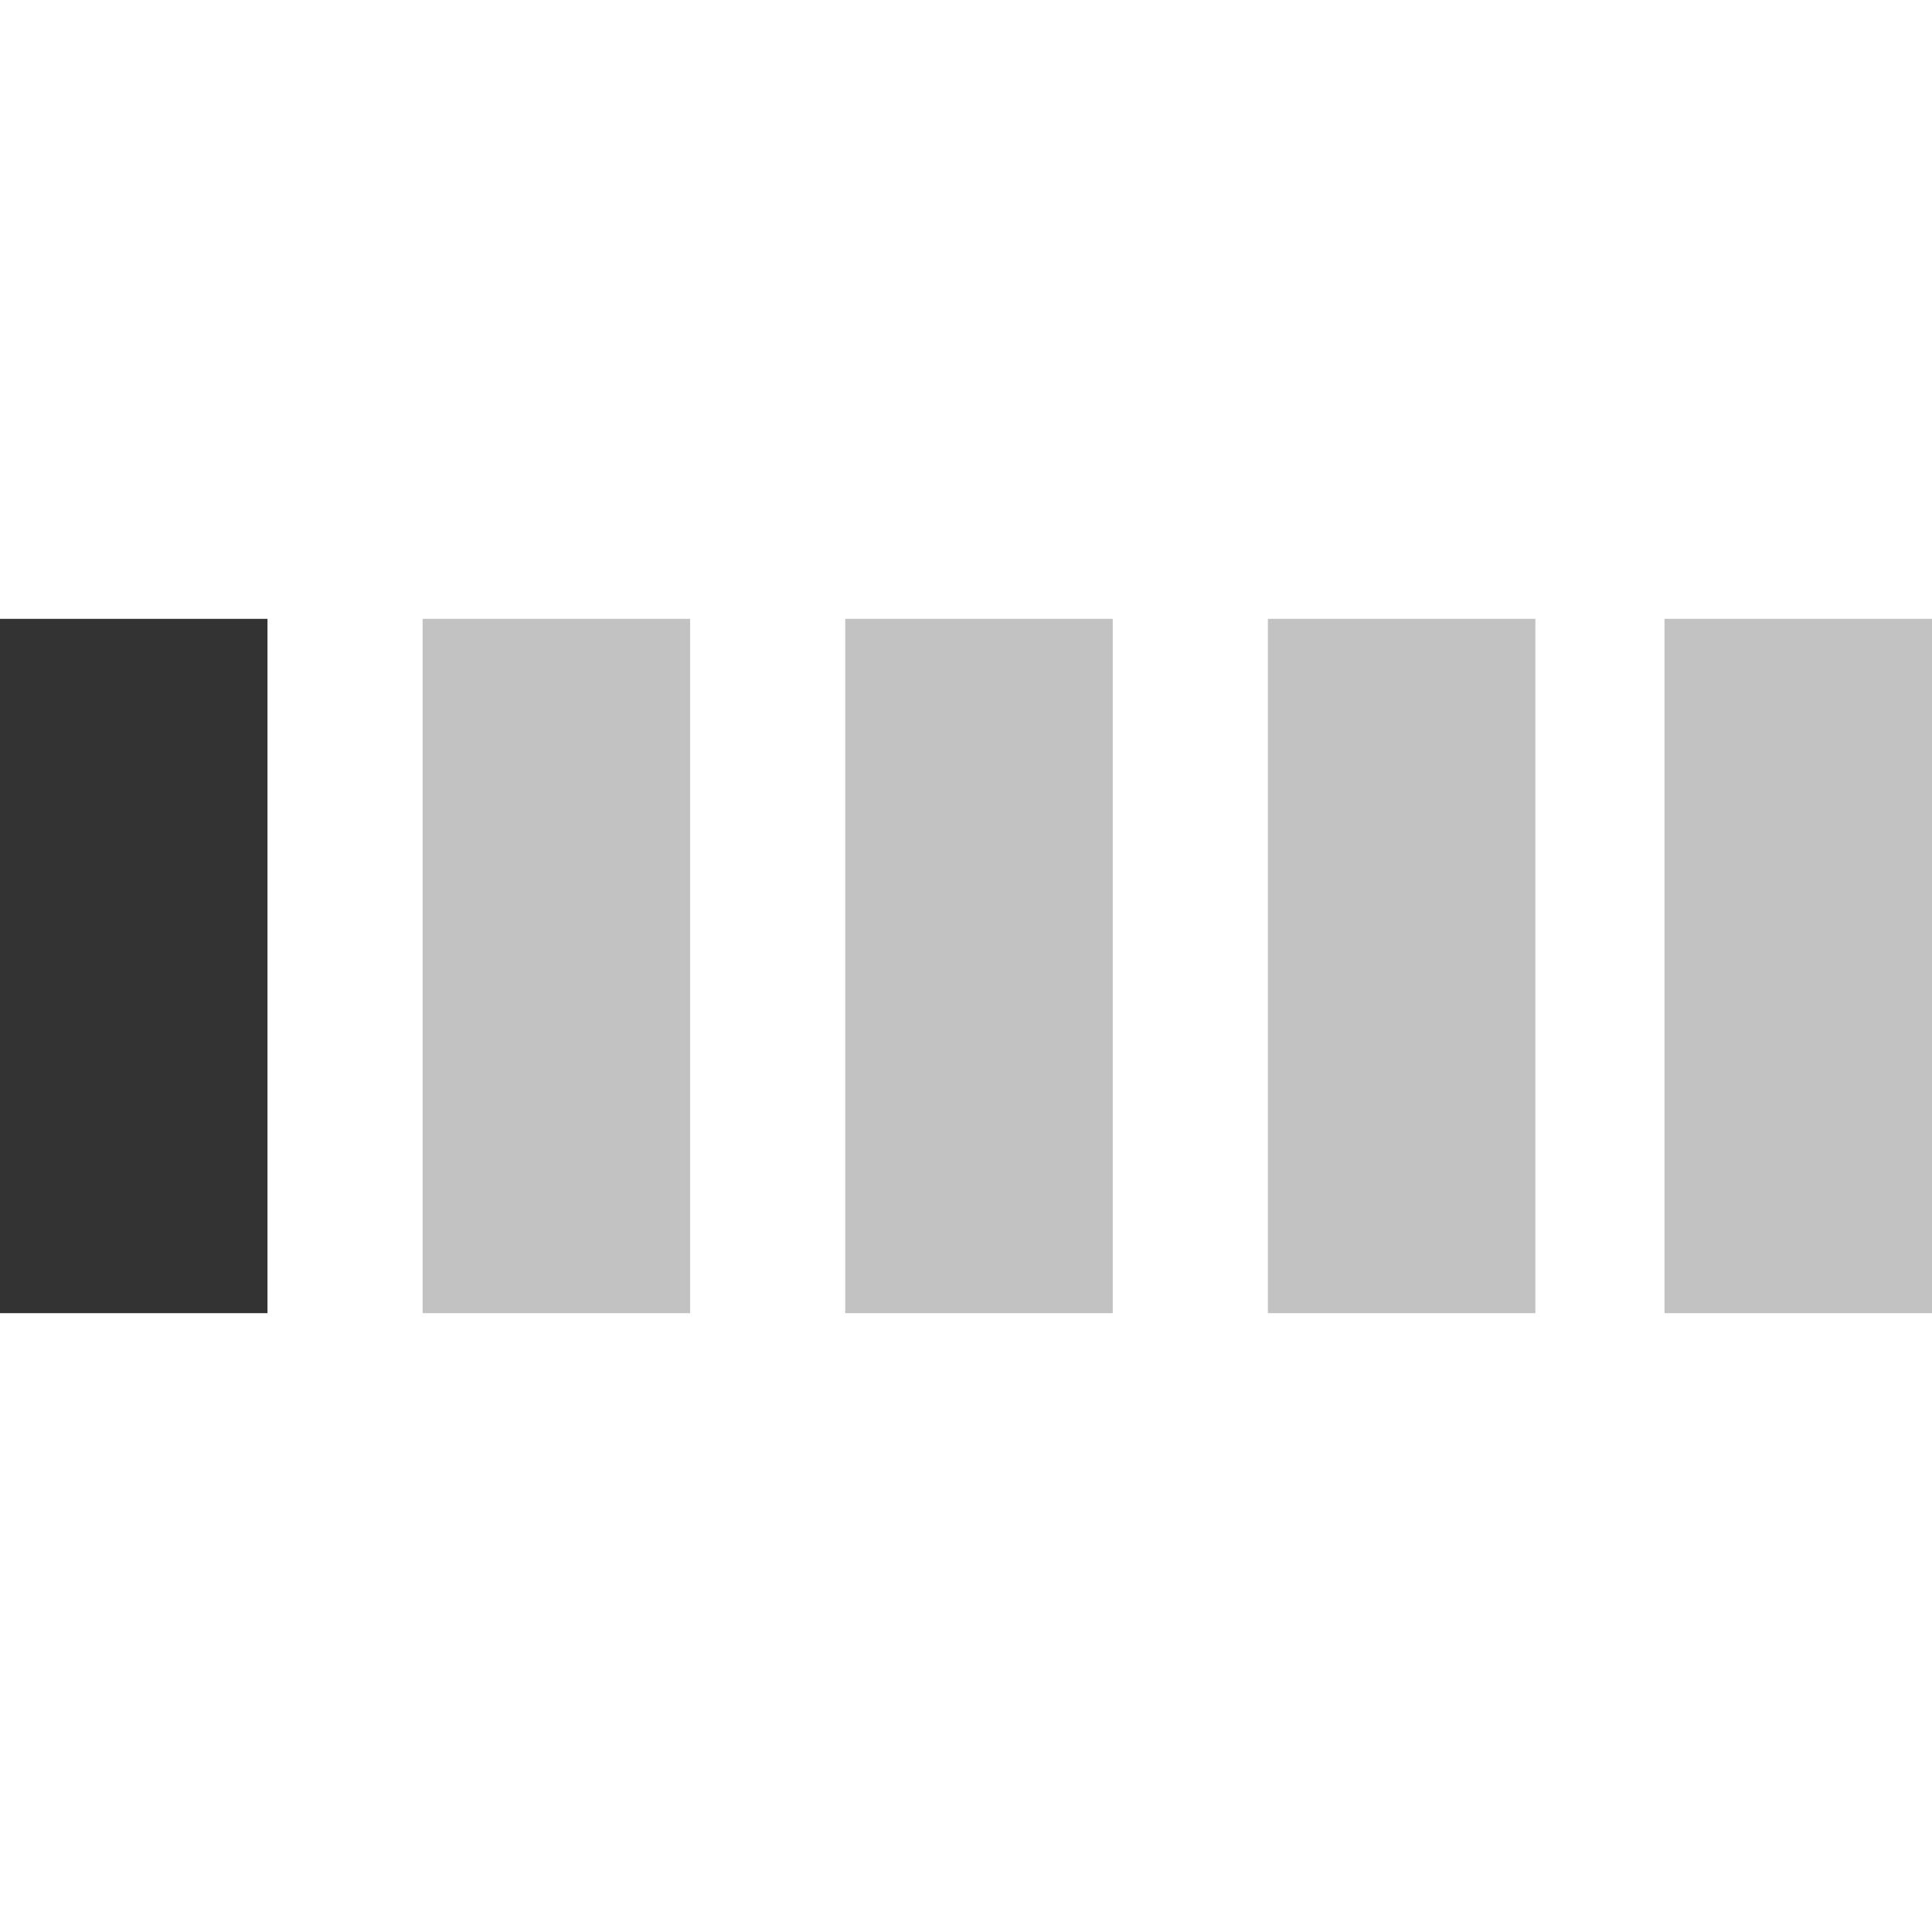 <?xml version="1.0" encoding="iso-8859-1"?>
<!-- Generator: Adobe Illustrator 14.0.0, SVG Export Plug-In . SVG Version: 6.00 Build 43363)  -->
<!DOCTYPE svg PUBLIC "-//W3C//DTD SVG 1.1//EN" "http://www.w3.org/Graphics/SVG/1.1/DTD/svg11.dtd">
<svg version="1.1" id="icon-m-common-strength1-layer"
	 xmlns="http://www.w3.org/2000/svg" xmlns:xlink="http://www.w3.org/1999/xlink" x="0px" y="0px" width="64px" height="64px"
	 viewBox="0 0 64 64" style="enable-background:new 0 0 64 64;" xml:space="preserve">
<g id="icon-m-common-strength1">
	<rect style="fill:none;" width="64" height="64"/>
	<rect y="20.5" style="fill:#333333;" width="8.861" height="23"/>
	<rect x="14" y="20.5" style="opacity:0.3;fill:#333333;" width="8.861" height="23"/>
	<rect x="28" y="20.5" style="opacity:0.3;fill:#333333;" width="8.861" height="23"/>
	<rect x="42" y="20.5" style="opacity:0.3;fill:#333333;" width="8.861" height="23"/>
	<rect x="55.139" y="20.5" style="opacity:0.3;fill:#333333;" width="8.861" height="23"/>
</g>
</svg>

